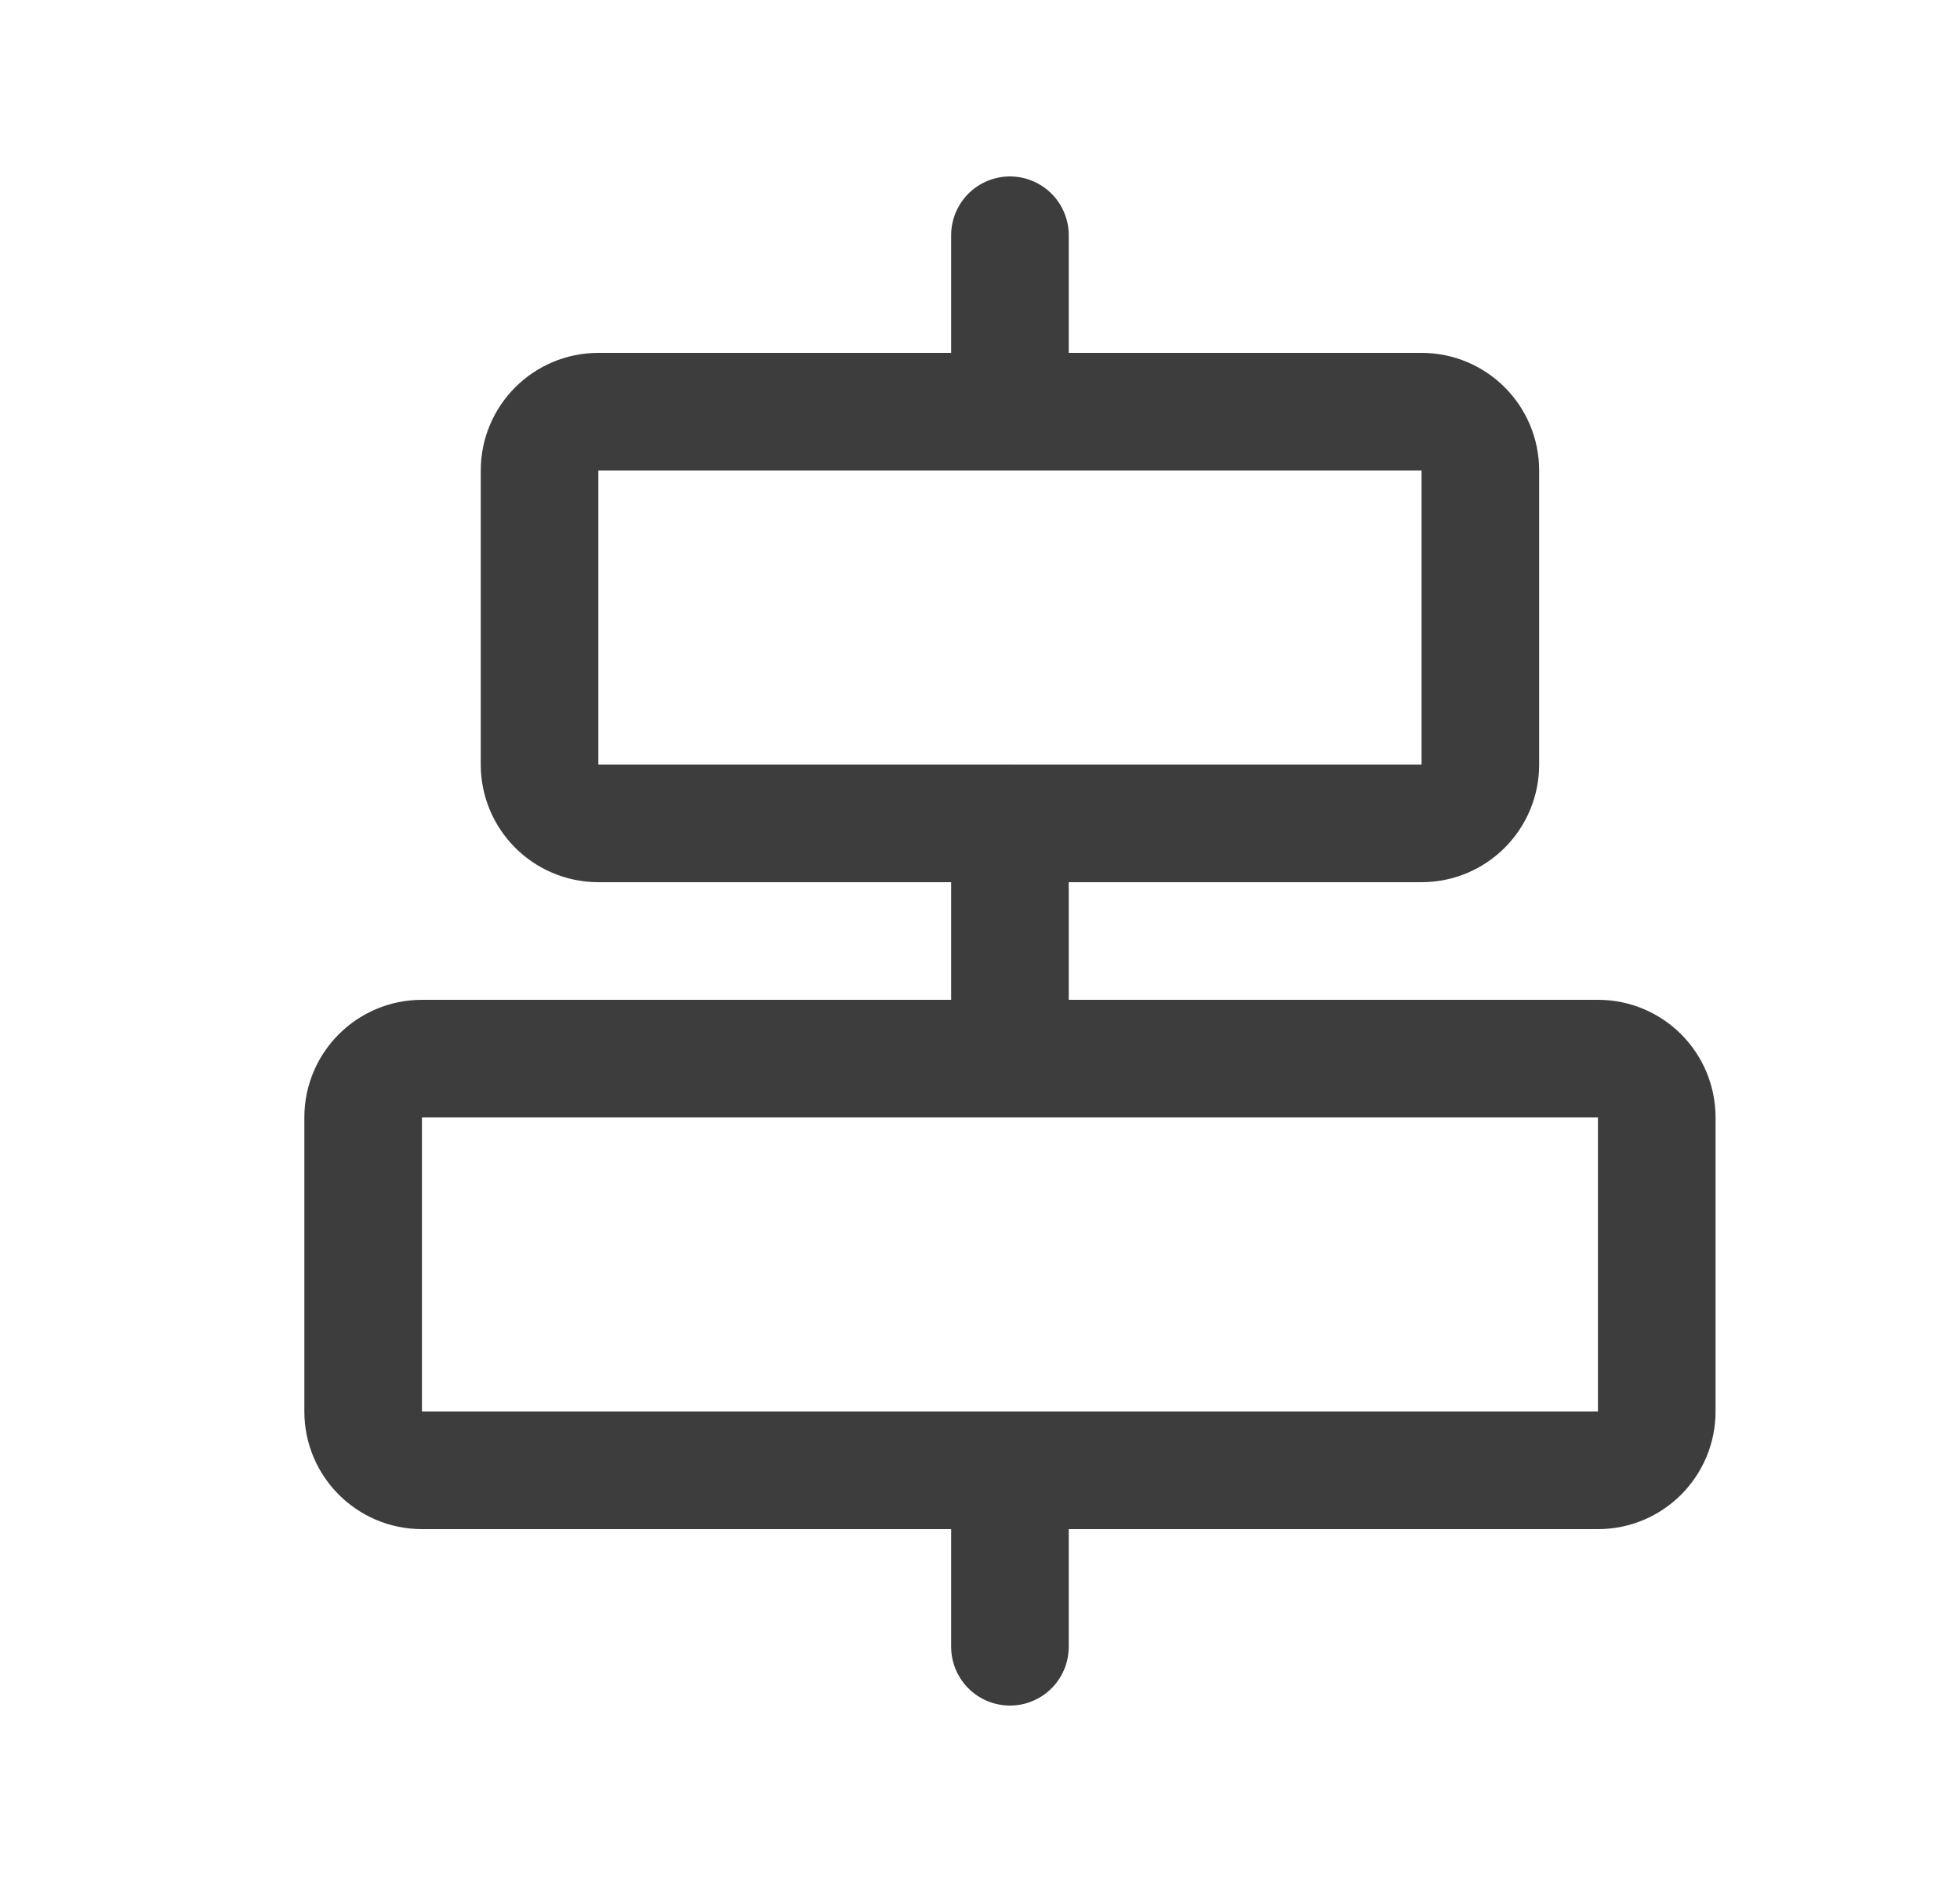 <svg width="25" height="24" viewBox="0 0 25 24" fill="none" xmlns="http://www.w3.org/2000/svg">
<path d="M12.882 3V5.25M12.882 18.75V21M12.882 10.499V13.499M7.632 5.25H18.132C18.547 5.25 18.882 5.586 18.882 6V9.75C18.882 10.164 18.547 10.5 18.132 10.5H7.632C7.218 10.5 6.882 10.164 6.882 9.75V6C6.882 5.586 7.218 5.25 7.632 5.25ZM5.382 13.5H20.382C20.797 13.5 21.132 13.836 21.132 14.25V18C21.132 18.414 20.797 18.75 20.382 18.75H5.382C4.968 18.75 4.632 18.414 4.632 18V14.25C4.632 13.836 4.968 13.5 5.382 13.5Z" stroke="#3D3D3D" stroke-width="1.5" stroke-linecap="round" stroke-linejoin="round"/>
</svg>
